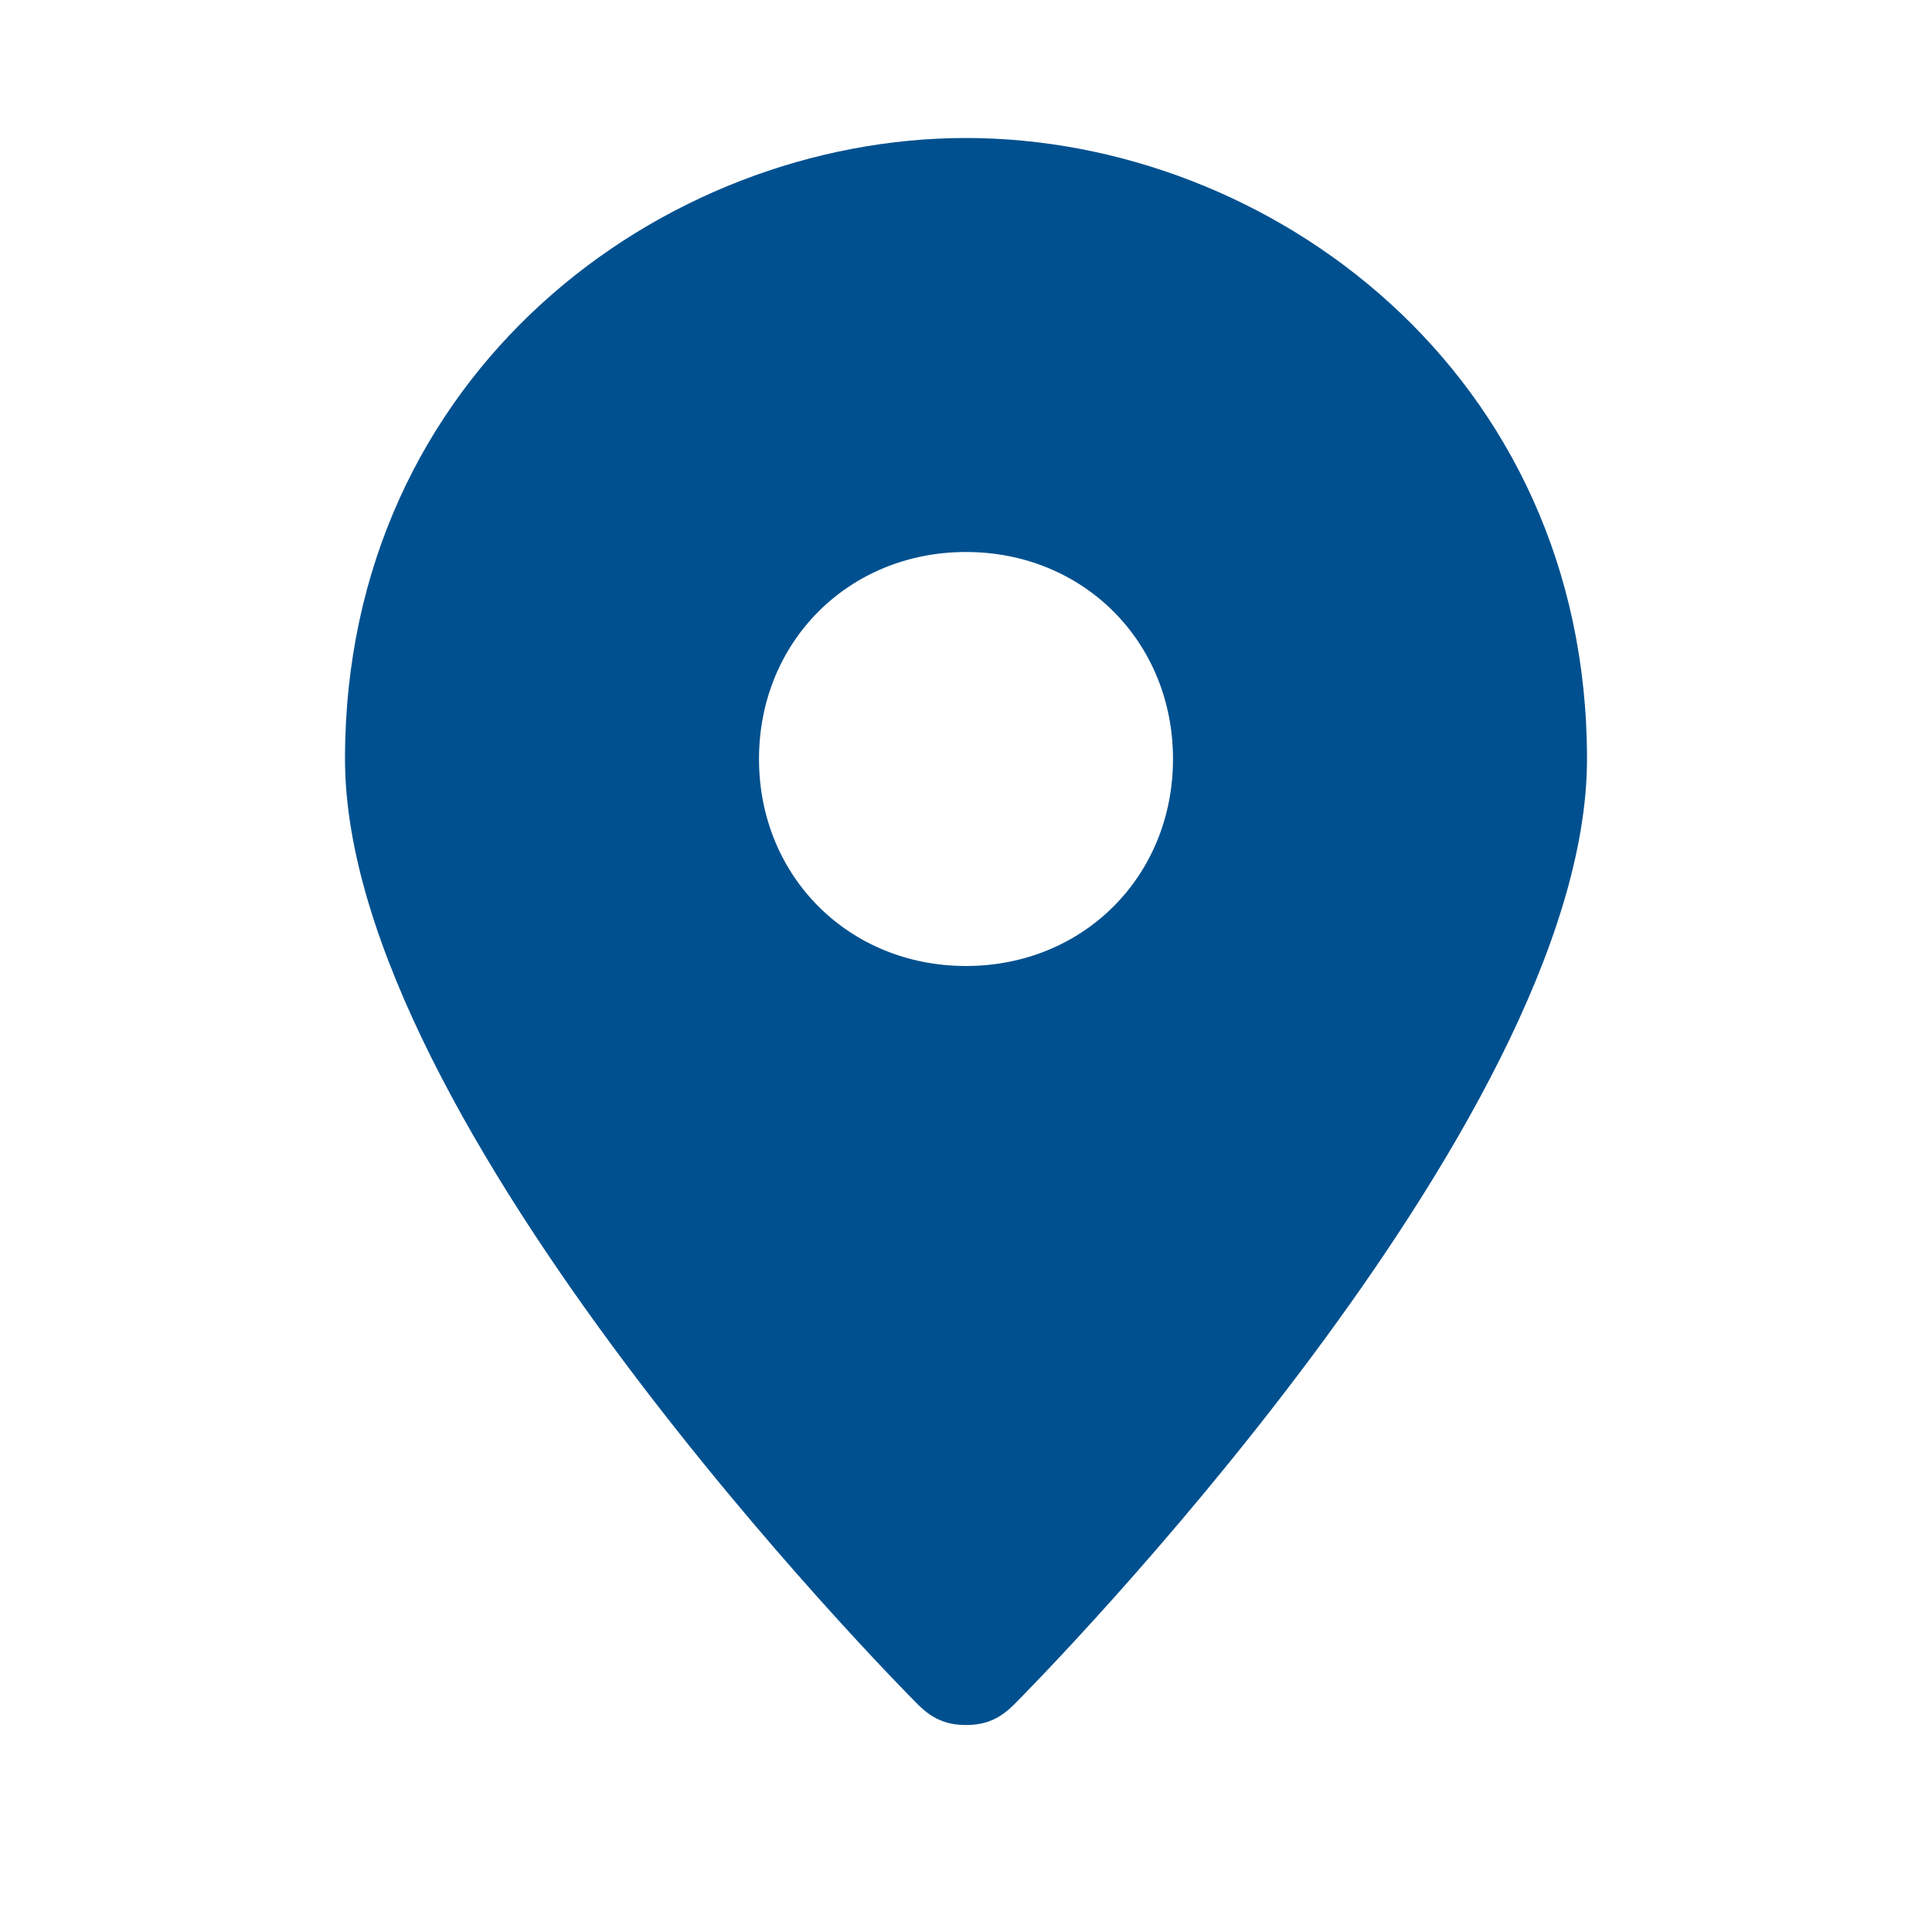 <svg width="28" height="28" viewBox="0 0 28 28" fill="none" xmlns="http://www.w3.org/2000/svg">
<path d="M14 2C9.6 2 5 5.4 5 11C5 16.3 13 24.4 13.3 24.7C13.5 24.9 13.7 25 14 25C14.3 25 14.5 24.9 14.7 24.7C15 24.4 23 16.3 23 11C23 5.4 18.4 2 14 2ZM14 14C12.3 14 11 12.7 11 11C11 9.3 12.3 8 14 8C15.7 8 17 9.3 17 11C17 12.7 15.7 14 14 14Z" fill="#00508F"/>
</svg>
